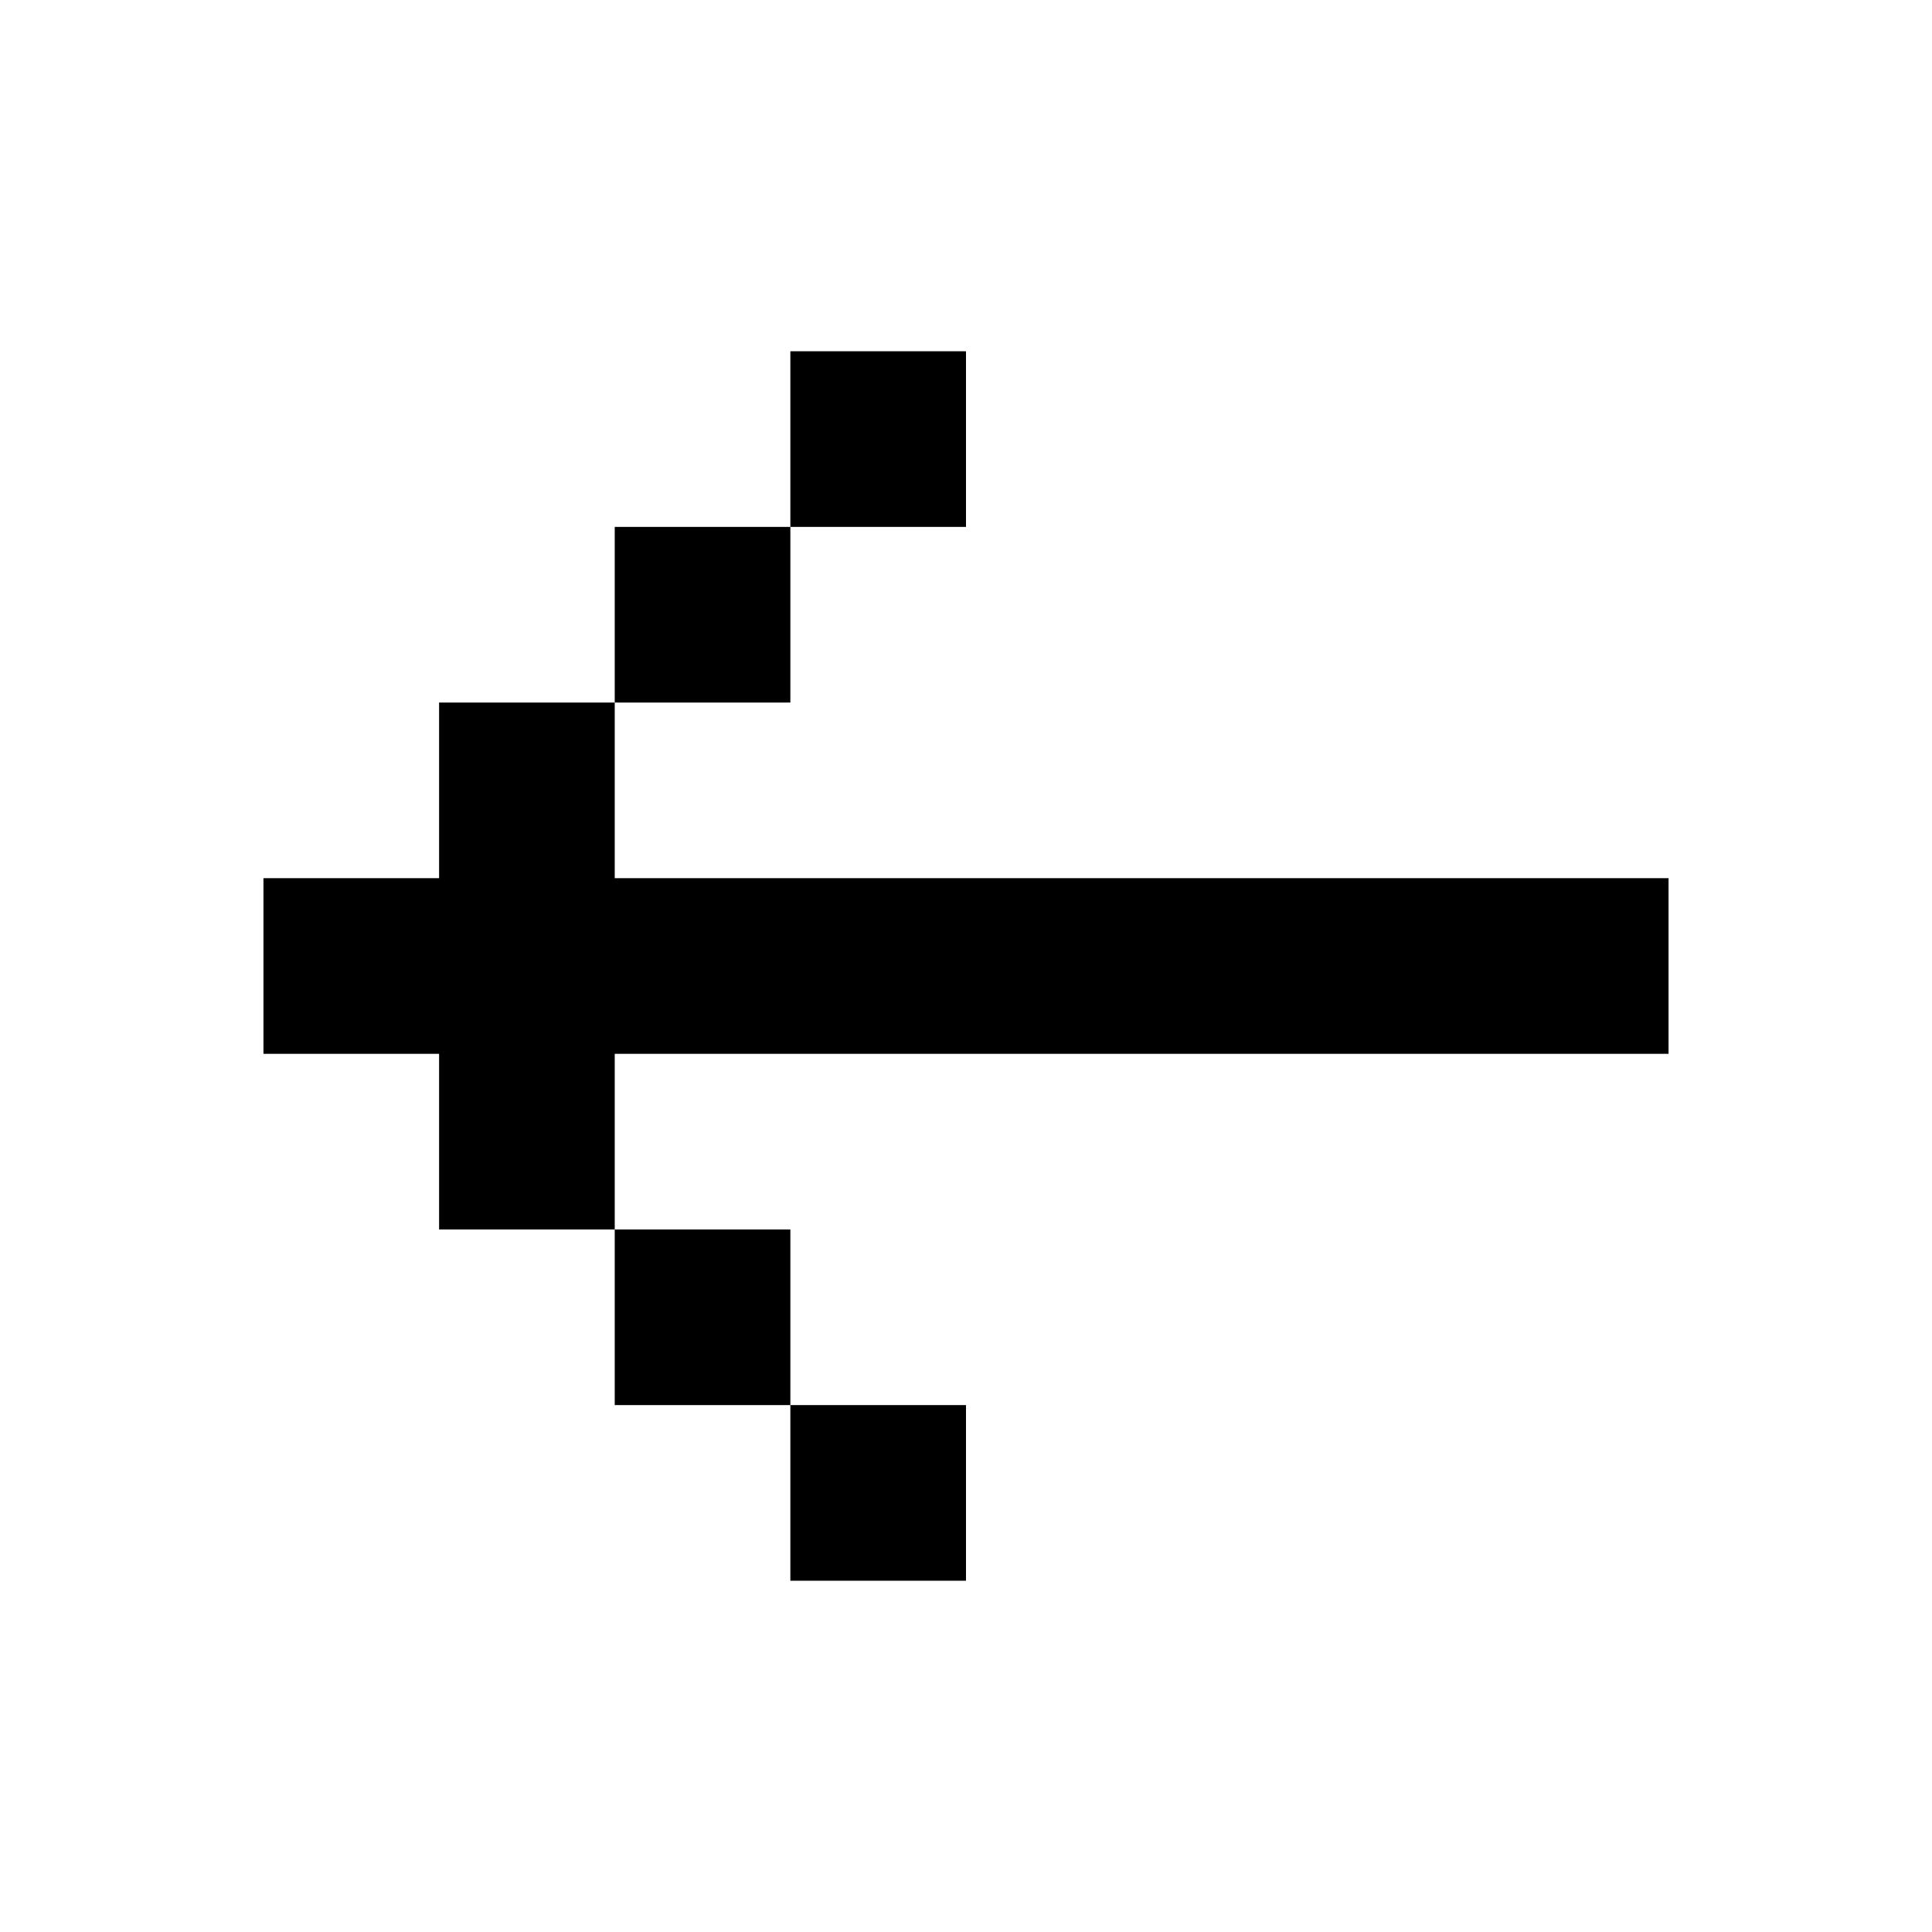 <svg width="22" height="22" viewBox="0 0 22 22" fill="none" xmlns="http://www.w3.org/2000/svg">
<g clip-path="url(#clip0_2_1544)">
<path fill-rule="evenodd" clip-rule="evenodd" d="M19 10L19 12L7 12L7 14L5 14L5 12L3 12L3 10L5 10L5 8L7 8L7 10L19 10ZM9 6L7 6L7 8L9 8L9 6ZM9 6L11 6L11 4L9 4L9 6ZM9 16L7 16L7 14L9 14L9 16ZM9 16L11 16L11 18L9 18L9 16Z" fill="black"/>
</g>
<defs>
<clipPath id="clip0_2_1544">
<rect width="22" height="22" fill="white"/>
</clipPath>
</defs>
</svg>
